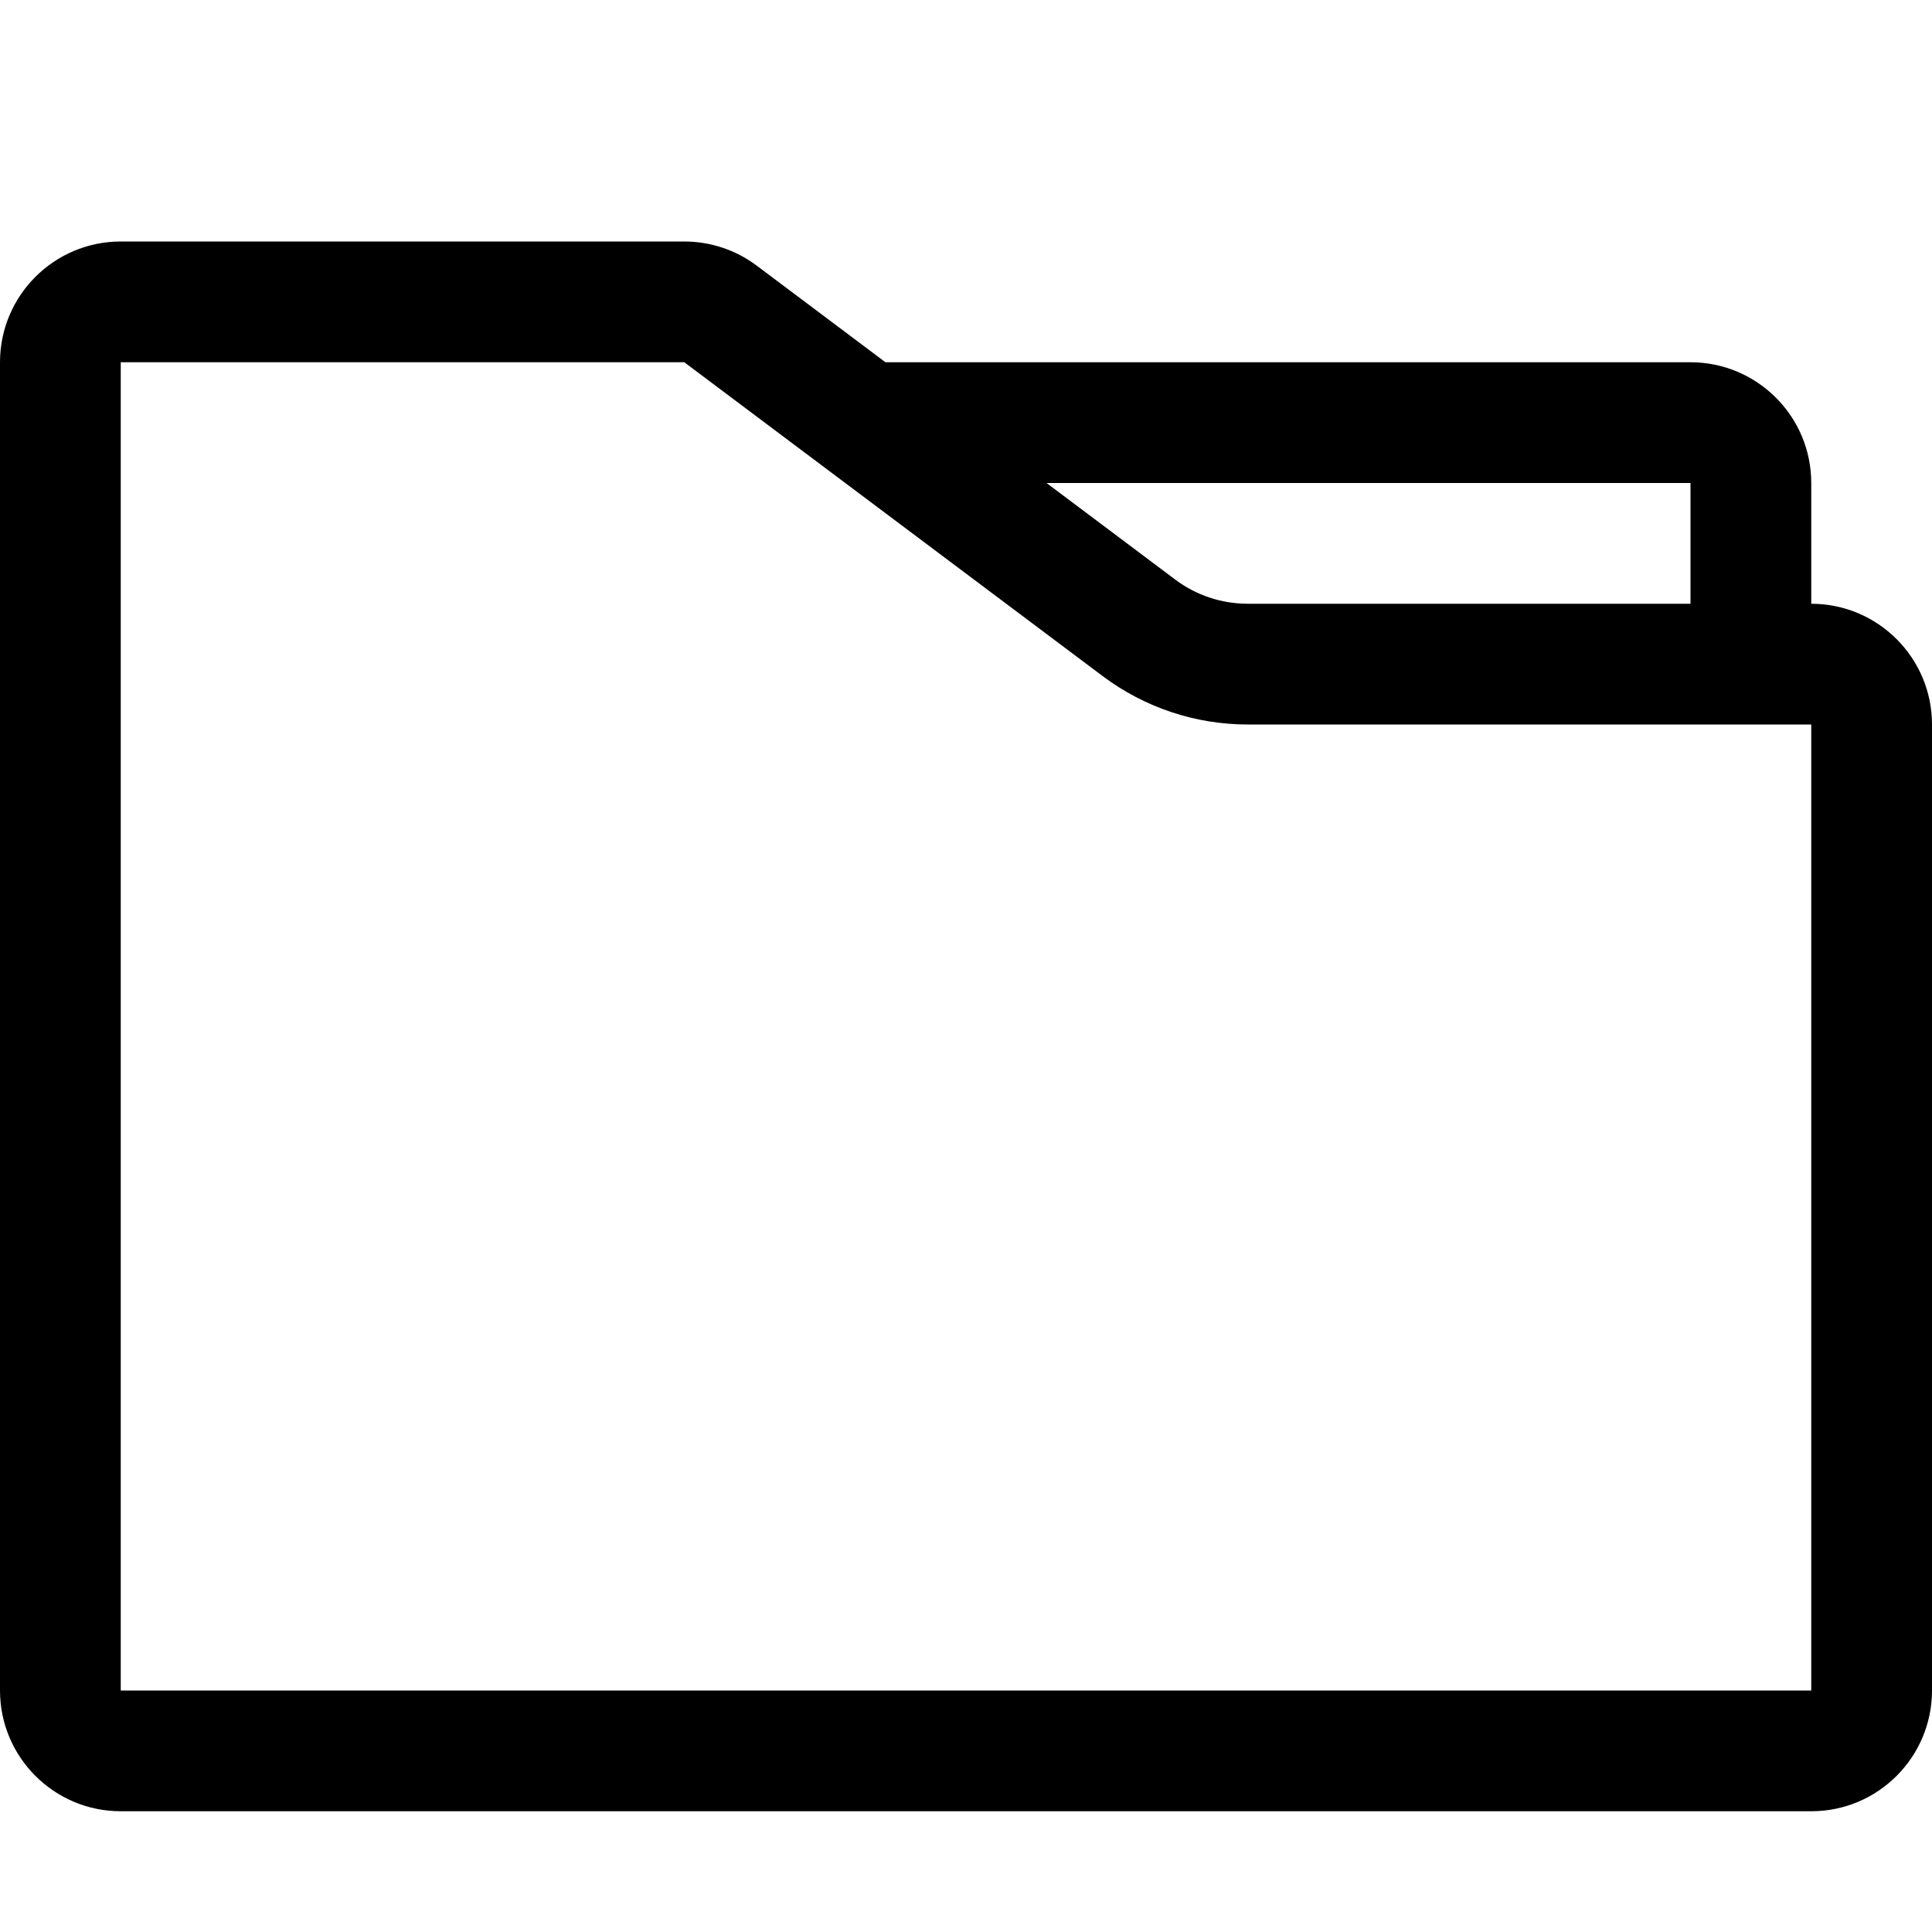 <svg width="16" height="16" viewBox="0 0 16 16" fill="none" xmlns="http://www.w3.org/2000/svg">
<g id="shape-group">
<path id="Union" fill-rule="evenodd" clip-rule="evenodd" d="M15 6V14H1V3L5.667 3L7 4L9.133 5.6C9.48 5.86 9.901 6 10.333 6H15ZM7.333 3L6.267 2.2C6.094 2.07 5.883 2 5.667 2H1C0.448 2 0 2.448 0 3V14C0 14.552 0.448 15 1 15H15C15.552 15 16 14.552 16 14V6C16 5.448 15.552 5 15 5V4C15 3.448 14.552 3 14 3H7.333ZM8.667 4L9.733 4.8C9.906 4.93 10.117 5 10.333 5H14V4H8.667Z" fill="black"/>
</g>
</svg>

